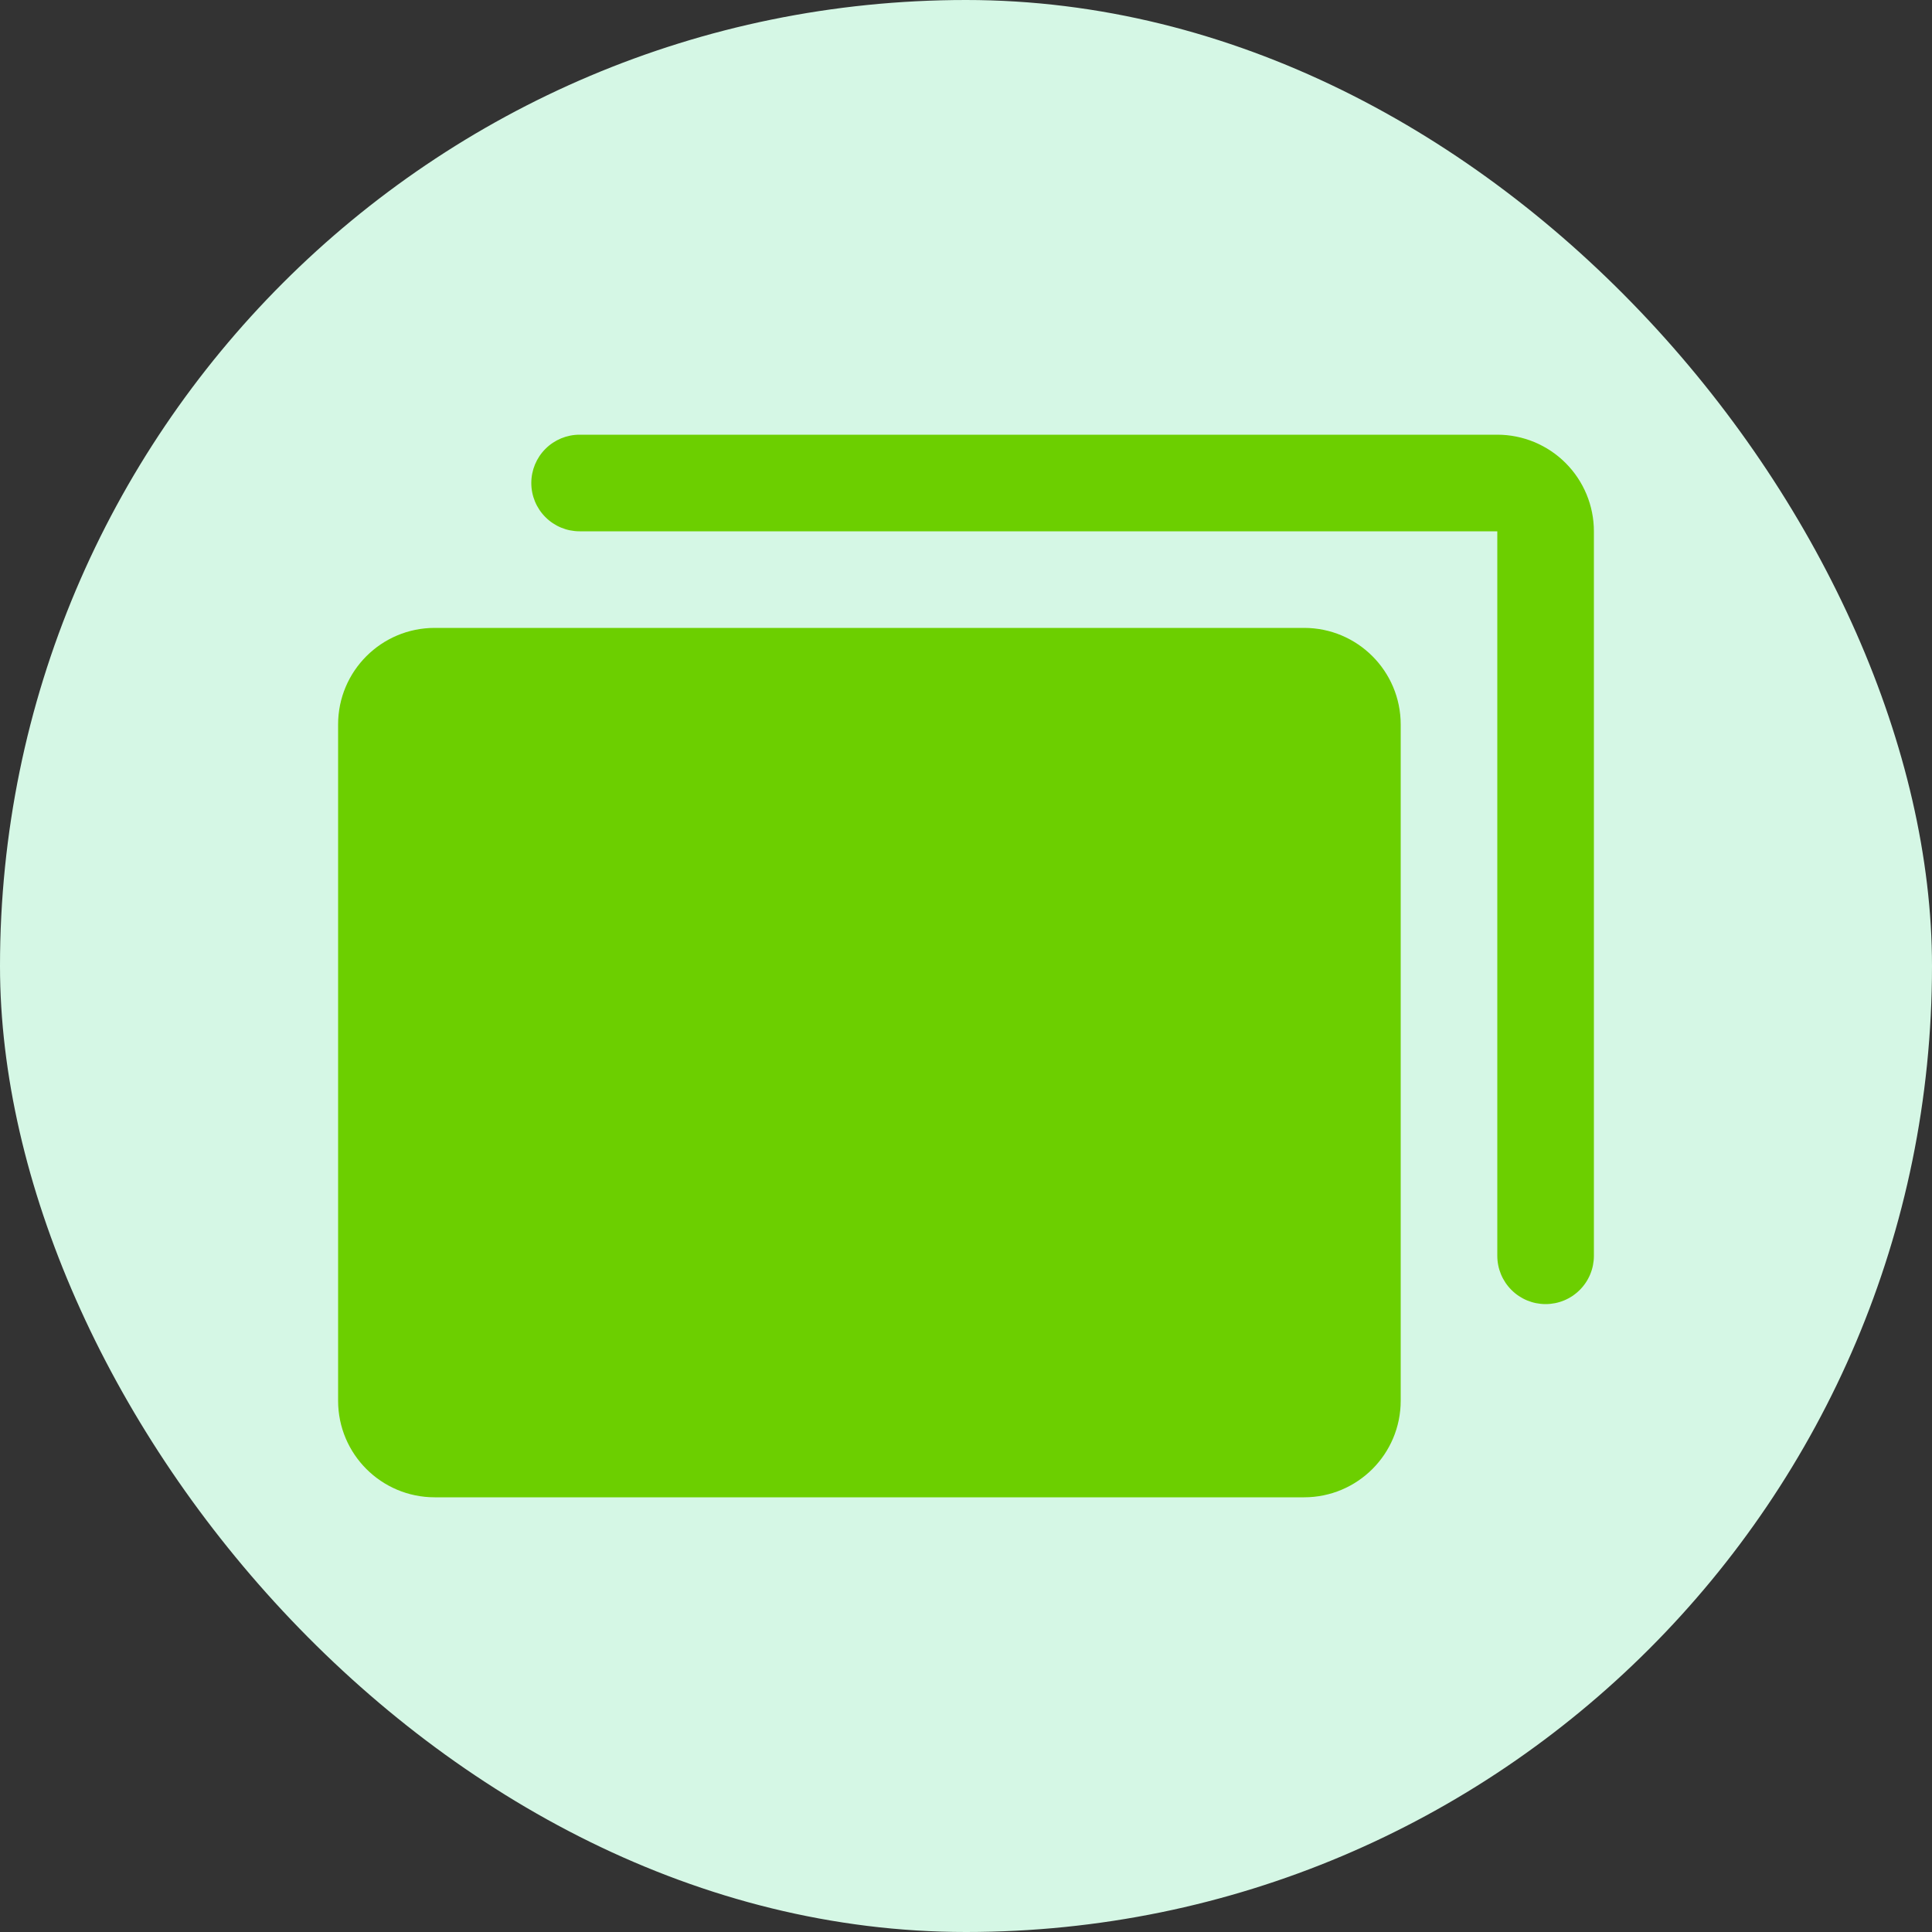 <svg width="40" height="40" viewBox="0 0 40 40" fill="none" xmlns="http://www.w3.org/2000/svg">
<rect x="0" y="0" width="40" height="40" fill="#333333" stroke="none"/>
<rect width="40" height="40" rx="20" fill="#D5F7E5"/>
<path d="M27 13H9C7.895 13 7 13.895 7 15V29C7 30.105 7.895 31 9 31H27C28.105 31 29 30.105 29 29V15C29 13.895 28.105 13 27 13Z" fill="#6CCF00"/>
<path d="M31 9H12C11.735 9 11.48 9.105 11.293 9.293C11.105 9.48 11 9.735 11 10C11 10.265 11.105 10.52 11.293 10.707C11.48 10.895 11.735 11 12 11H31V26C31 26.265 31.105 26.52 31.293 26.707C31.48 26.895 31.735 27 32 27C32.265 27 32.52 26.895 32.707 26.707C32.895 26.52 33 26.265 33 26V11C33 10.47 32.789 9.961 32.414 9.586C32.039 9.211 31.53 9 31 9Z" fill="#6CCF00"/>
</svg>
